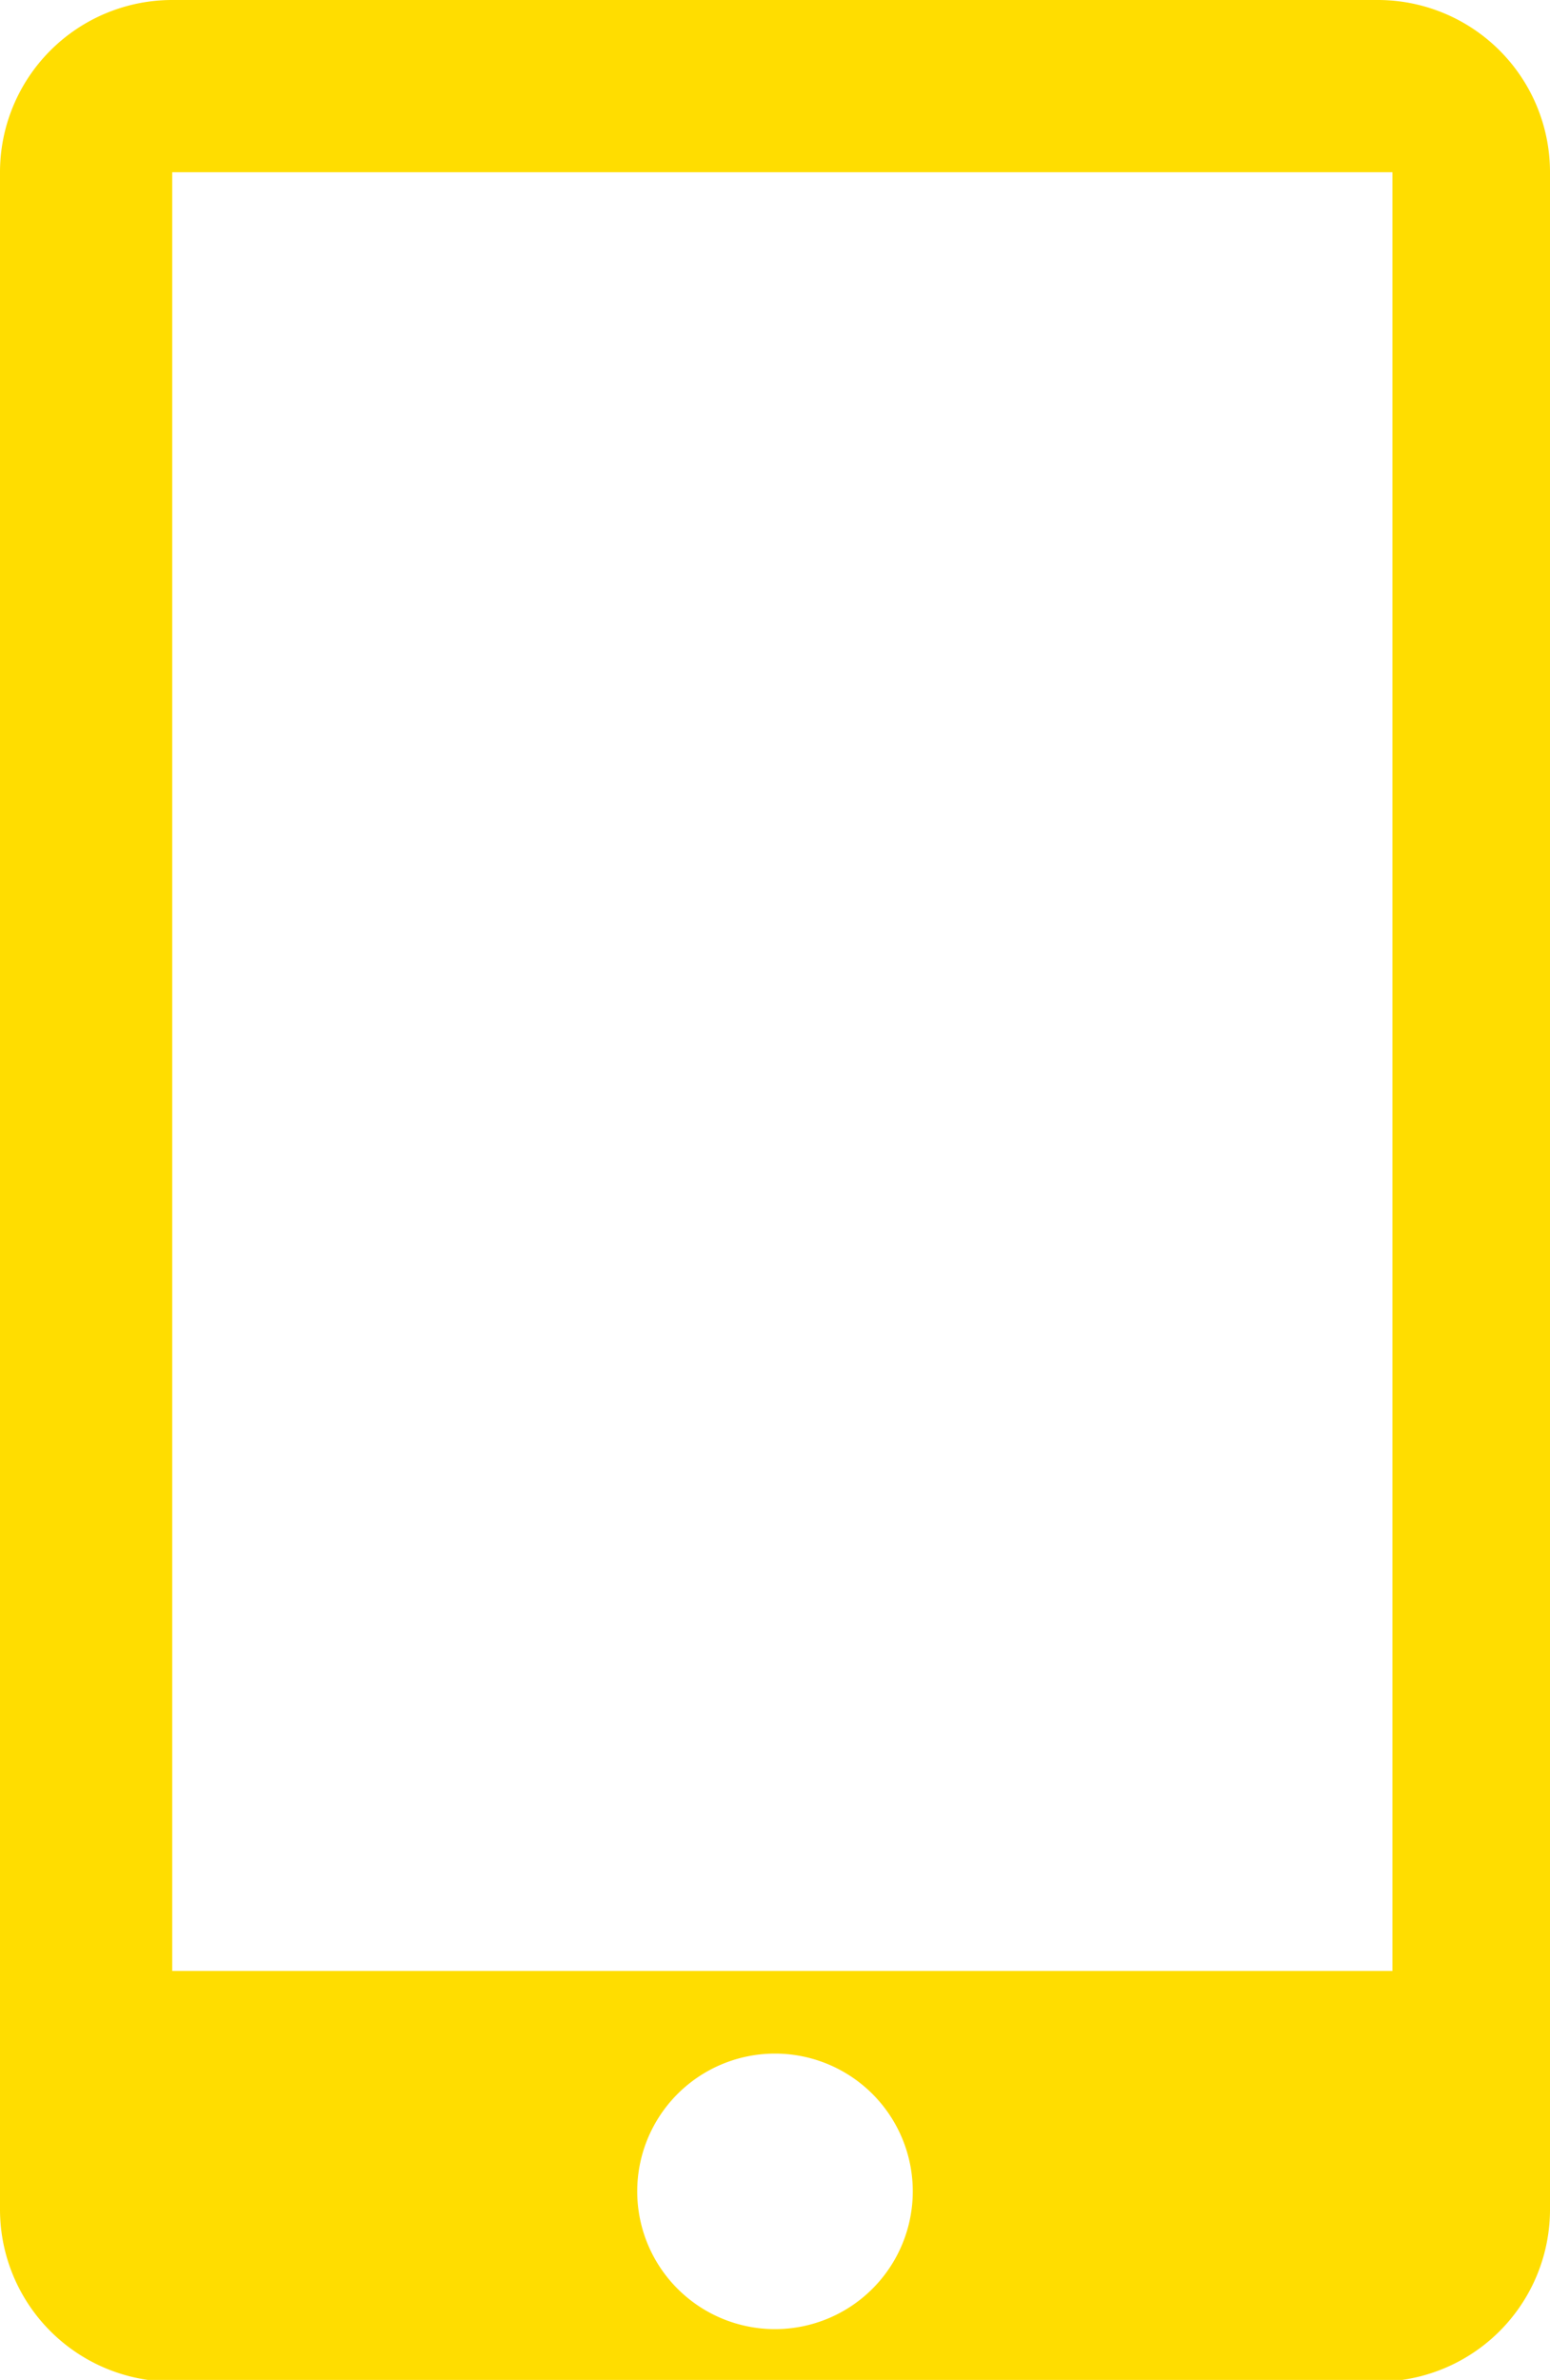 <svg id="Layer_1" data-name="Layer 1" xmlns="http://www.w3.org/2000/svg" viewBox="0 0 18 27.64"><defs><style>.cls-1{fill:#fd0;}</style></defs><title>icono celular</title><path class="cls-1" d="M16,0H2A2,2,0,0,0,0,2V25.66a2,2,0,0,0,2,2H16a2,2,0,0,0,2-2V2A2,2,0,0,0,16,0ZM9,27.05a1.6,1.6,0,1,1,1.6-1.6A1.6,1.6,0,0,1,9,27.05Zm7.17-4.16H2V2H16.17Z"/></svg>
